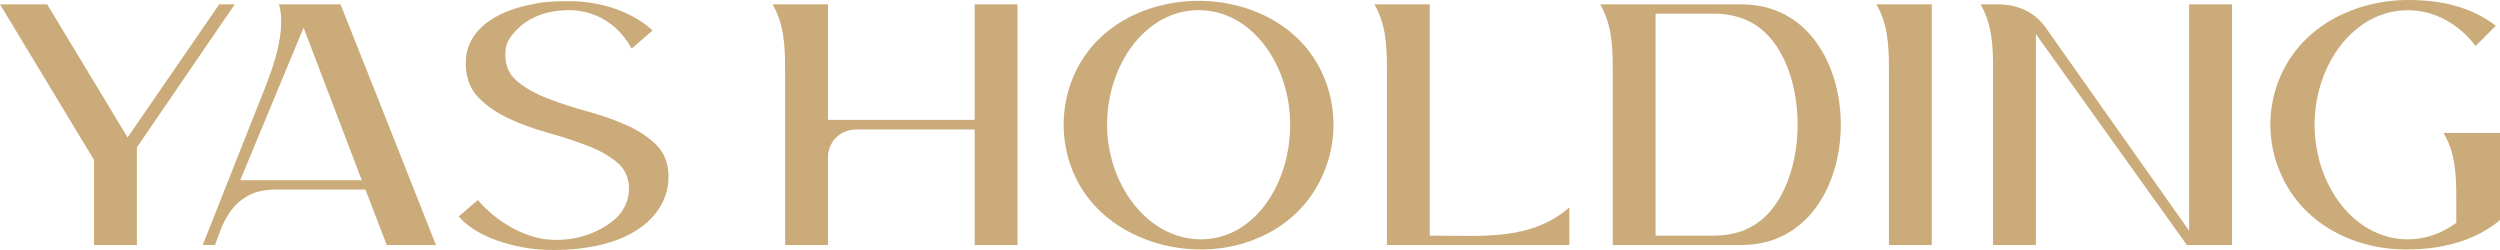 <svg width="320" height="32" viewBox="0 0 320 32" fill="none" xmlns="http://www.w3.org/2000/svg">
<g clip-path="url(#clip0_742_358)">
<path d="M177.527 31.358H200.877V26.556C195.991 30.782 189.906 30.164 183.92 30.164H183.013V0.552H175.921C177.344 3.007 177.527 5.601 177.527 8.855V31.358Z" fill="#CAAB79"/>
<path d="M316.887 5.881L319.459 3.303C316.179 0.75 312.175 0 308.213 0C301.32 0 293.77 3.55 291.322 11.301C290.848 12.8 290.606 14.365 290.606 15.955C290.606 17.545 290.848 19.11 291.322 20.609C293.77 28.36 301.079 31.935 307.971 31.935C312.158 31.935 316.629 31.012 320 28.163V17.018H312.774C314.223 19.472 314.406 22.075 314.406 25.321V28.525L313.956 28.83C312.208 30.008 310.244 30.634 308.213 30.634C301.253 30.634 296.267 23.599 296.267 15.972C296.267 8.344 301.245 1.31 308.213 1.31C311.601 1.31 314.689 3.039 316.878 5.881" fill="#CAAB79"/>
<path d="M153.711 30.634C146.877 30.634 141.707 23.599 141.707 15.963C141.707 8.328 146.593 1.301 153.428 1.301C160.262 1.301 165.14 8.328 165.14 15.963C165.14 23.599 160.537 30.634 153.711 30.634ZM169.985 11.301C167.588 3.55 160.179 0.107 153.42 0.107C146.66 0.107 139.251 3.542 136.846 11.301C136.388 12.792 136.146 14.365 136.146 15.955C136.146 17.545 136.388 19.11 136.846 20.609C139.243 28.368 146.935 31.935 153.703 31.935C160.47 31.935 167.588 28.36 169.985 20.609C170.451 19.118 170.684 17.545 170.684 15.955C170.684 14.365 170.443 12.792 169.985 11.301Z" fill="#CAAB79"/>
<path d="M28.062 0.552L16.333 17.594L6.035 0.552H0L12.037 20.477V31.358H17.523V18.863L30.051 0.552H28.062Z" fill="#CAAB79"/>
<path d="M255.111 0.552H253.513C254.778 2.743 255.061 5.049 255.111 7.833V31.358H260.597V4.366L279.918 31.358H285.703V0.552H280.209V29.538L261.804 3.476C260.214 1.31 258.016 0.552 255.61 0.552H255.103H255.111Z" fill="#CAAB79"/>
<path d="M240.177 0.552C241.6 3.007 241.784 5.601 241.784 8.855V31.358H247.269V0.552H240.177Z" fill="#CAAB79"/>
<path d="M105.979 0.552H98.886C100.31 3.007 100.493 5.601 100.493 8.855V31.358H105.979V20.172C105.979 18.336 107.319 16.573 109.683 16.573H124.758V31.367H130.244V0.552H124.758V15.346H105.979V0.552Z" fill="#CAAB79"/>
<path d="M223.195 29.489C221.955 29.958 220.673 30.164 219.366 30.164H211.915V1.746H219.357C220.664 1.746 221.955 1.952 223.187 2.422C232.419 5.914 232.377 25.996 223.187 29.48M222.937 0.552H204.823C206.246 3.007 206.43 5.601 206.43 8.855V31.358H222.937C239.852 31.358 239.852 0.56 222.937 0.56" fill="#CAAB79"/>
<path d="M30.75 23.064L38.858 3.542L46.309 23.064H30.75ZM50.796 18.706C48.948 14.003 47.058 9.324 45.202 4.621L43.587 0.552H35.72C36.827 4.679 34.322 10.222 32.89 13.83L25.956 31.35H27.521C27.754 30.708 27.987 30.073 28.236 29.431C28.586 28.508 29.044 27.66 29.618 26.894C30.243 26.054 31.034 25.419 31.899 24.975C32.998 24.406 34.288 24.258 35.471 24.258H46.775L49.505 31.358H55.799C54.126 27.149 52.461 22.932 50.796 18.715" fill="#CAAB79"/>
<path d="M83.944 18.484C82.903 17.471 81.605 16.631 80.064 15.963C78.533 15.288 76.876 14.72 75.103 14.234C73.33 13.748 71.674 13.212 70.142 12.619C68.602 12.026 67.32 11.309 66.279 10.469C65.239 9.637 64.706 8.525 64.681 7.109C64.664 6.31 64.814 5.544 65.255 4.893C67.245 1.96 70.383 1.343 72.656 1.301C77.209 1.227 79.557 4.324 79.94 4.827C80.323 5.329 80.622 5.791 80.847 6.219C80.847 6.219 82.662 4.662 83.528 3.904C81.688 2.183 78.05 0.148 72.739 0.148C70.566 0.148 69.476 0.247 67.744 0.618C66.013 0.988 64.531 1.524 63.316 2.24C62.092 2.949 61.16 3.814 60.527 4.827C59.894 5.84 59.595 6.969 59.62 8.229C59.653 9.992 60.194 11.408 61.243 12.479C62.283 13.55 63.574 14.448 65.114 15.164C66.654 15.881 68.31 16.482 70.084 16.977C71.857 17.479 73.513 18.014 75.045 18.591C76.585 19.168 77.867 19.876 78.907 20.716C79.948 21.556 80.481 22.652 80.506 24.027C80.531 24.917 80.323 25.765 79.906 26.54C79.49 27.322 78.882 27.989 78.092 28.55C77.301 29.11 74.978 30.708 71.149 30.708C65.68 30.708 61.534 26.144 61.176 25.601C61.176 25.601 59.462 27.042 58.721 27.709C61.085 30.494 66.121 31.828 69.775 31.976C72.298 32.075 74.545 31.861 76.518 31.424C78.491 30.988 80.148 30.337 81.505 29.456C82.862 28.583 83.885 27.545 84.576 26.342C85.267 25.131 85.6 23.846 85.567 22.471C85.534 20.831 84.993 19.497 83.952 18.484" fill="#CAAB79"/>
</g>
<defs>
<clipPath id="clip0_742_358">
<rect width="320" height="32" fill="white"/>
</clipPath>
</defs>
</svg>
